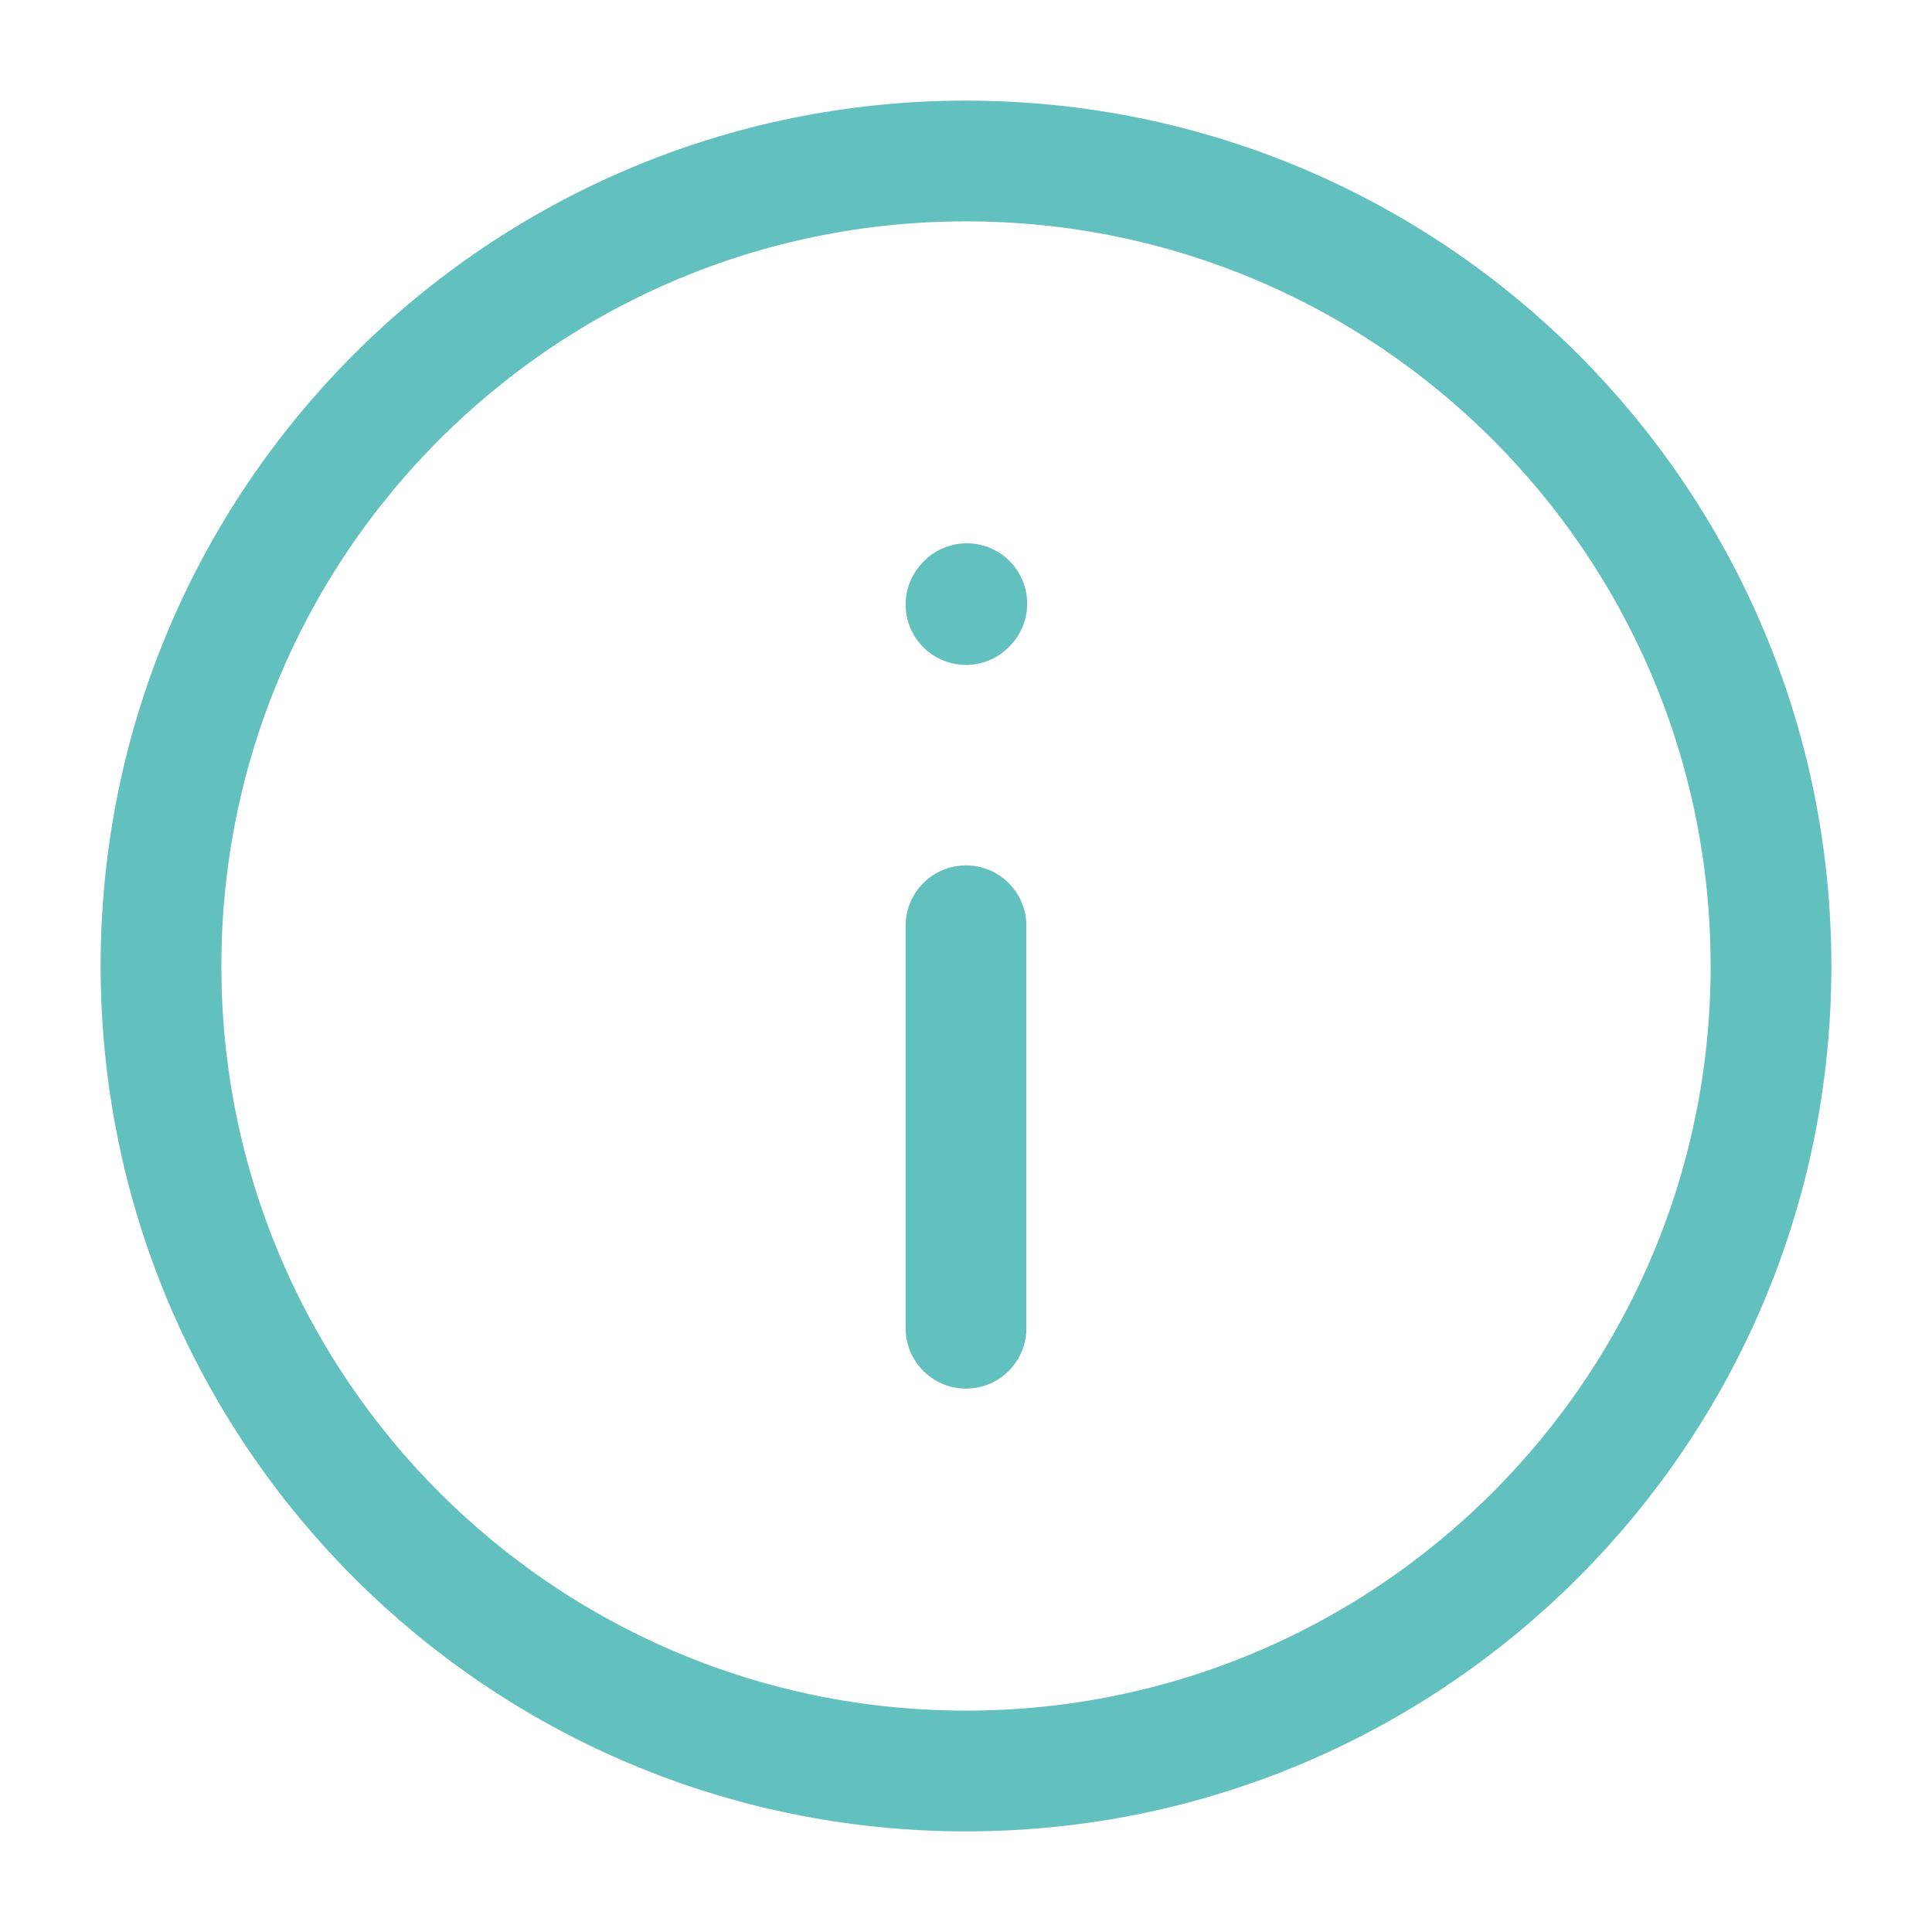 <svg width="24" height="24" viewBox="0 0 24 24" fill="none" xmlns="http://www.w3.org/2000/svg">
<path d="M12 11.5V16.5" stroke="#62C1BF" stroke-width="1.5" stroke-linecap="round" stroke-linejoin="round"/>
<path d="M12 7.51L12.01 7.499" stroke="#62C1BF" stroke-width="1.5" stroke-linecap="round" stroke-linejoin="round"/>
<path d="M12 22C17.523 22 22 17.523 22 12C22 6.477 17.523 2 12 2C6.477 2 2 6.477 2 12C2 17.523 6.477 22 12 22Z" stroke="#62C1BF" stroke-width="1.5" stroke-linecap="round" stroke-linejoin="round"/>
</svg>
